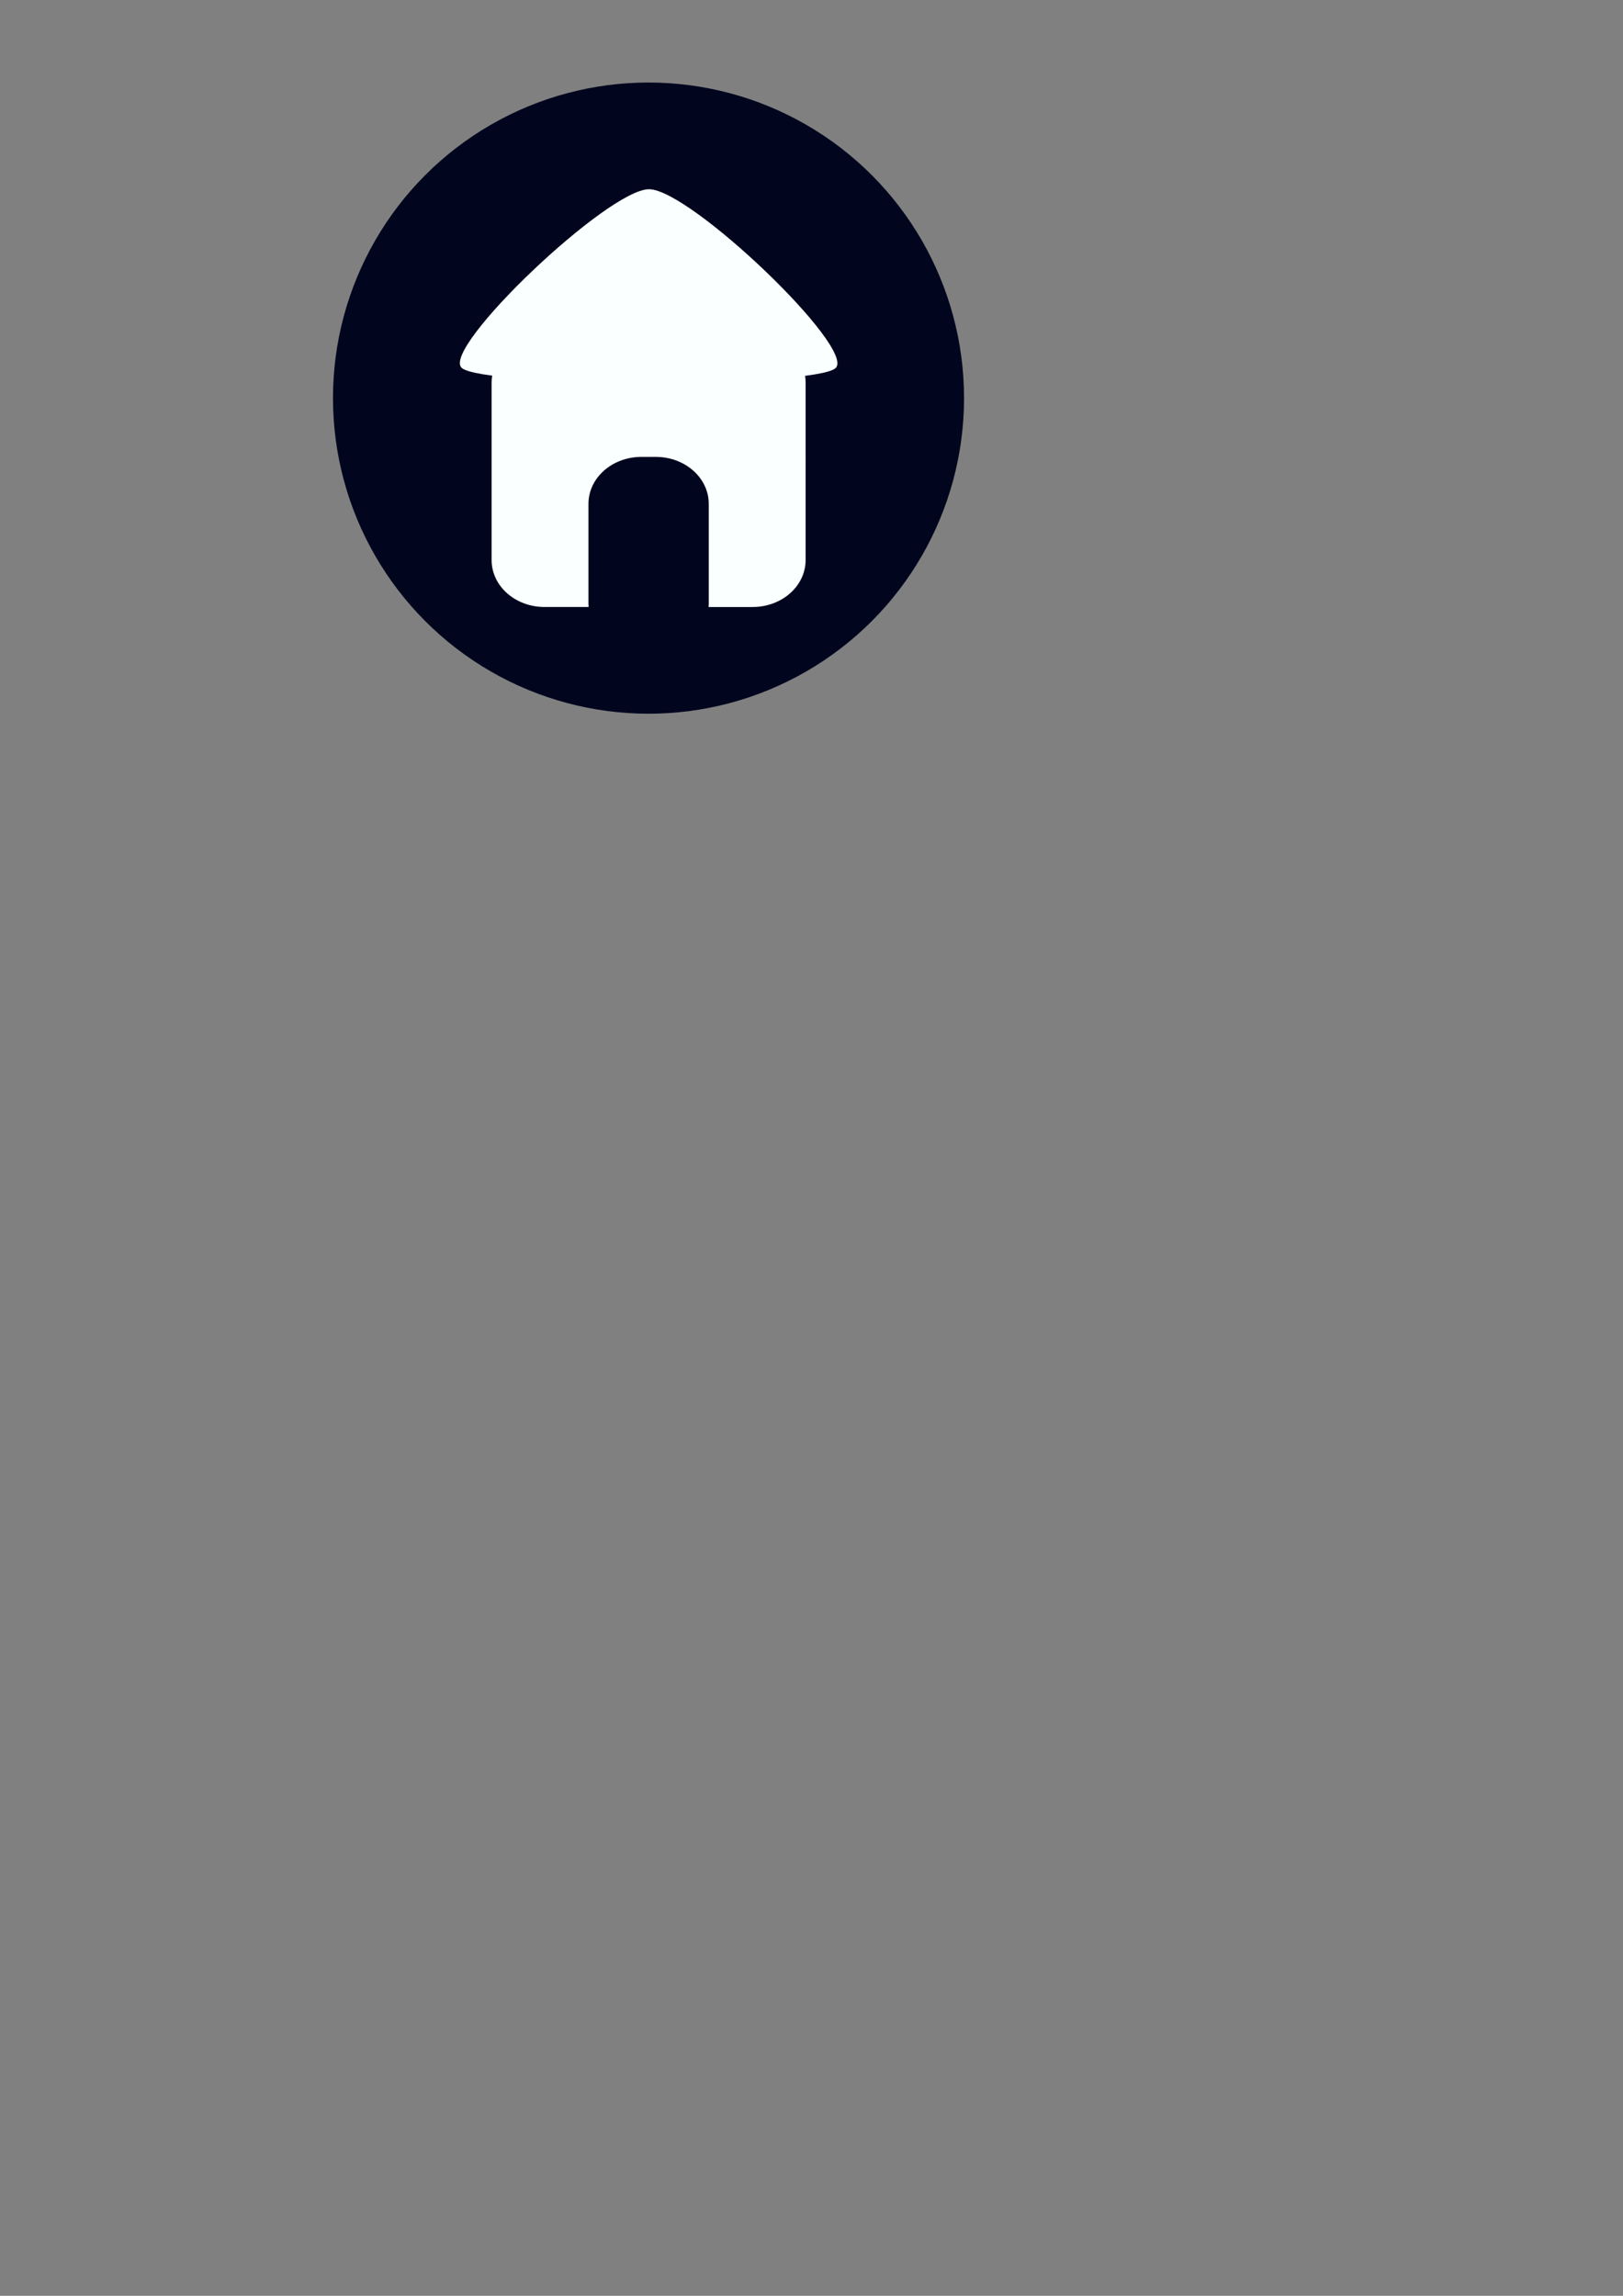 <?xml version="1.0" encoding="UTF-8" standalone="no"?>
<!-- Created with Inkscape (http://www.inkscape.org/) -->

<svg
   xmlns:dc="http://purl.org/dc/elements/1.1/"
   xmlns:cc="http://creativecommons.org/ns#"
   xmlns:rdf="http://www.w3.org/1999/02/22-rdf-syntax-ns#"
   xmlns:svg="http://www.w3.org/2000/svg"
   xmlns="http://www.w3.org/2000/svg"
   xmlns:sodipodi="http://sodipodi.sourceforge.net/DTD/sodipodi-0.dtd"
   xmlns:inkscape="http://www.inkscape.org/namespaces/inkscape"
   width="210mm"
   height="297mm"
   viewBox="0 0 210 297"
   version="1.1"
   id="svg8"
   inkscape:version="0.92.3 (d244b95, 2018-08-02)"
   sodipodi:docname="home.svg">
  <rect x="0" y="0" width="210" height="297" fill="#808080" stroke="none"/>
  <defs
     id="defs2" />
  <sodipodi:namedview
     id="base"
     pagecolor="#ffffff"
     bordercolor="#666666"
     borderopacity="1.0"
     inkscape:pageopacity="0.0"
     inkscape:pageshadow="2"
     inkscape:zoom="0.7"
     inkscape:cx="265.53525"
     inkscape:cy="884.48914"
     inkscape:document-units="mm"
     inkscape:current-layer="layer1"
     showgrid="false"
     inkscape:window-width="1299"
     inkscape:window-height="713"
     inkscape:window-x="67"
     inkscape:window-y="27"
     inkscape:window-maximized="1" />
  <g
     inkscape:label="Capa 1"
     inkscape:groupmode="layer"
     id="layer1">
    <g
       id="g4551">
      <circle
         r="40.827"
         style="fill:#01061e;fill-opacity:1;stroke-width:0.348"
         cy="51.504"
         cx="83.911"
         id="path3713" />
      <g
         style="fill:#faffff;fill-opacity:1"
         transform="matrix(0.698,0,0,0.619,64.41,16.346)"
         id="g4545">
        <path
           sodipodi:type="star"
           style="fill:#faffff;fill-opacity:1;stroke-width:0.265"
           id="path4536"
           sodipodi:sides="3"
           sodipodi:cx="27.59226"
           sodipodi:cy="36.952377"
           sodipodi:r1="24.894833"
           sodipodi:r2="12.447416"
           sodipodi:arg1="0.52479577"
           sodipodi:arg2="1.5719933"
           inkscape:flatsided="true"
           inkscape:rounded="0.11"
           inkscape:randomized="0"
           d="M 49.137,49.426 C 46.76,53.53 8.384,53.484 6.018,49.374 3.651,45.263 22.879,12.052 27.622,12.058 c 4.743,0.006 23.891,33.263 21.515,37.368 z"
           inkscape:transform-center-x="0.023958288"
           inkscape:transform-center-y="-6.2108008"
           transform="matrix(1.608,0,0,1,-16.387,1.082)" />
        <path
           style="fill:#faffff;fill-opacity:1;stroke-width:0.265"
           d="m 8.68,43.756 c -5.444,0 -9.827,4.383 -9.827,9.827 v 37.042 c 0,5.444 4.383,9.827 9.827,9.827 h 8.158 c -0.019,-0.25 -0.032,-0.501 -0.032,-0.756 V 78.908 c 0,-5.444 4.383,-9.827 9.828,-9.827 h 2.646 c 5.444,0 9.827,4.383 9.827,9.827 v 20.789 c 0,0.255 -0.013,0.506 -0.032,0.756 h 8.158 c 5.444,0 9.828,-4.383 9.828,-9.827 V 53.583 c 0,-5.444 -4.383,-9.827 -9.828,-9.827 z"
           id="rect4538"
           inkscape:connector-curvature="0" />
      </g>
    </g>
  </g>
</svg>
